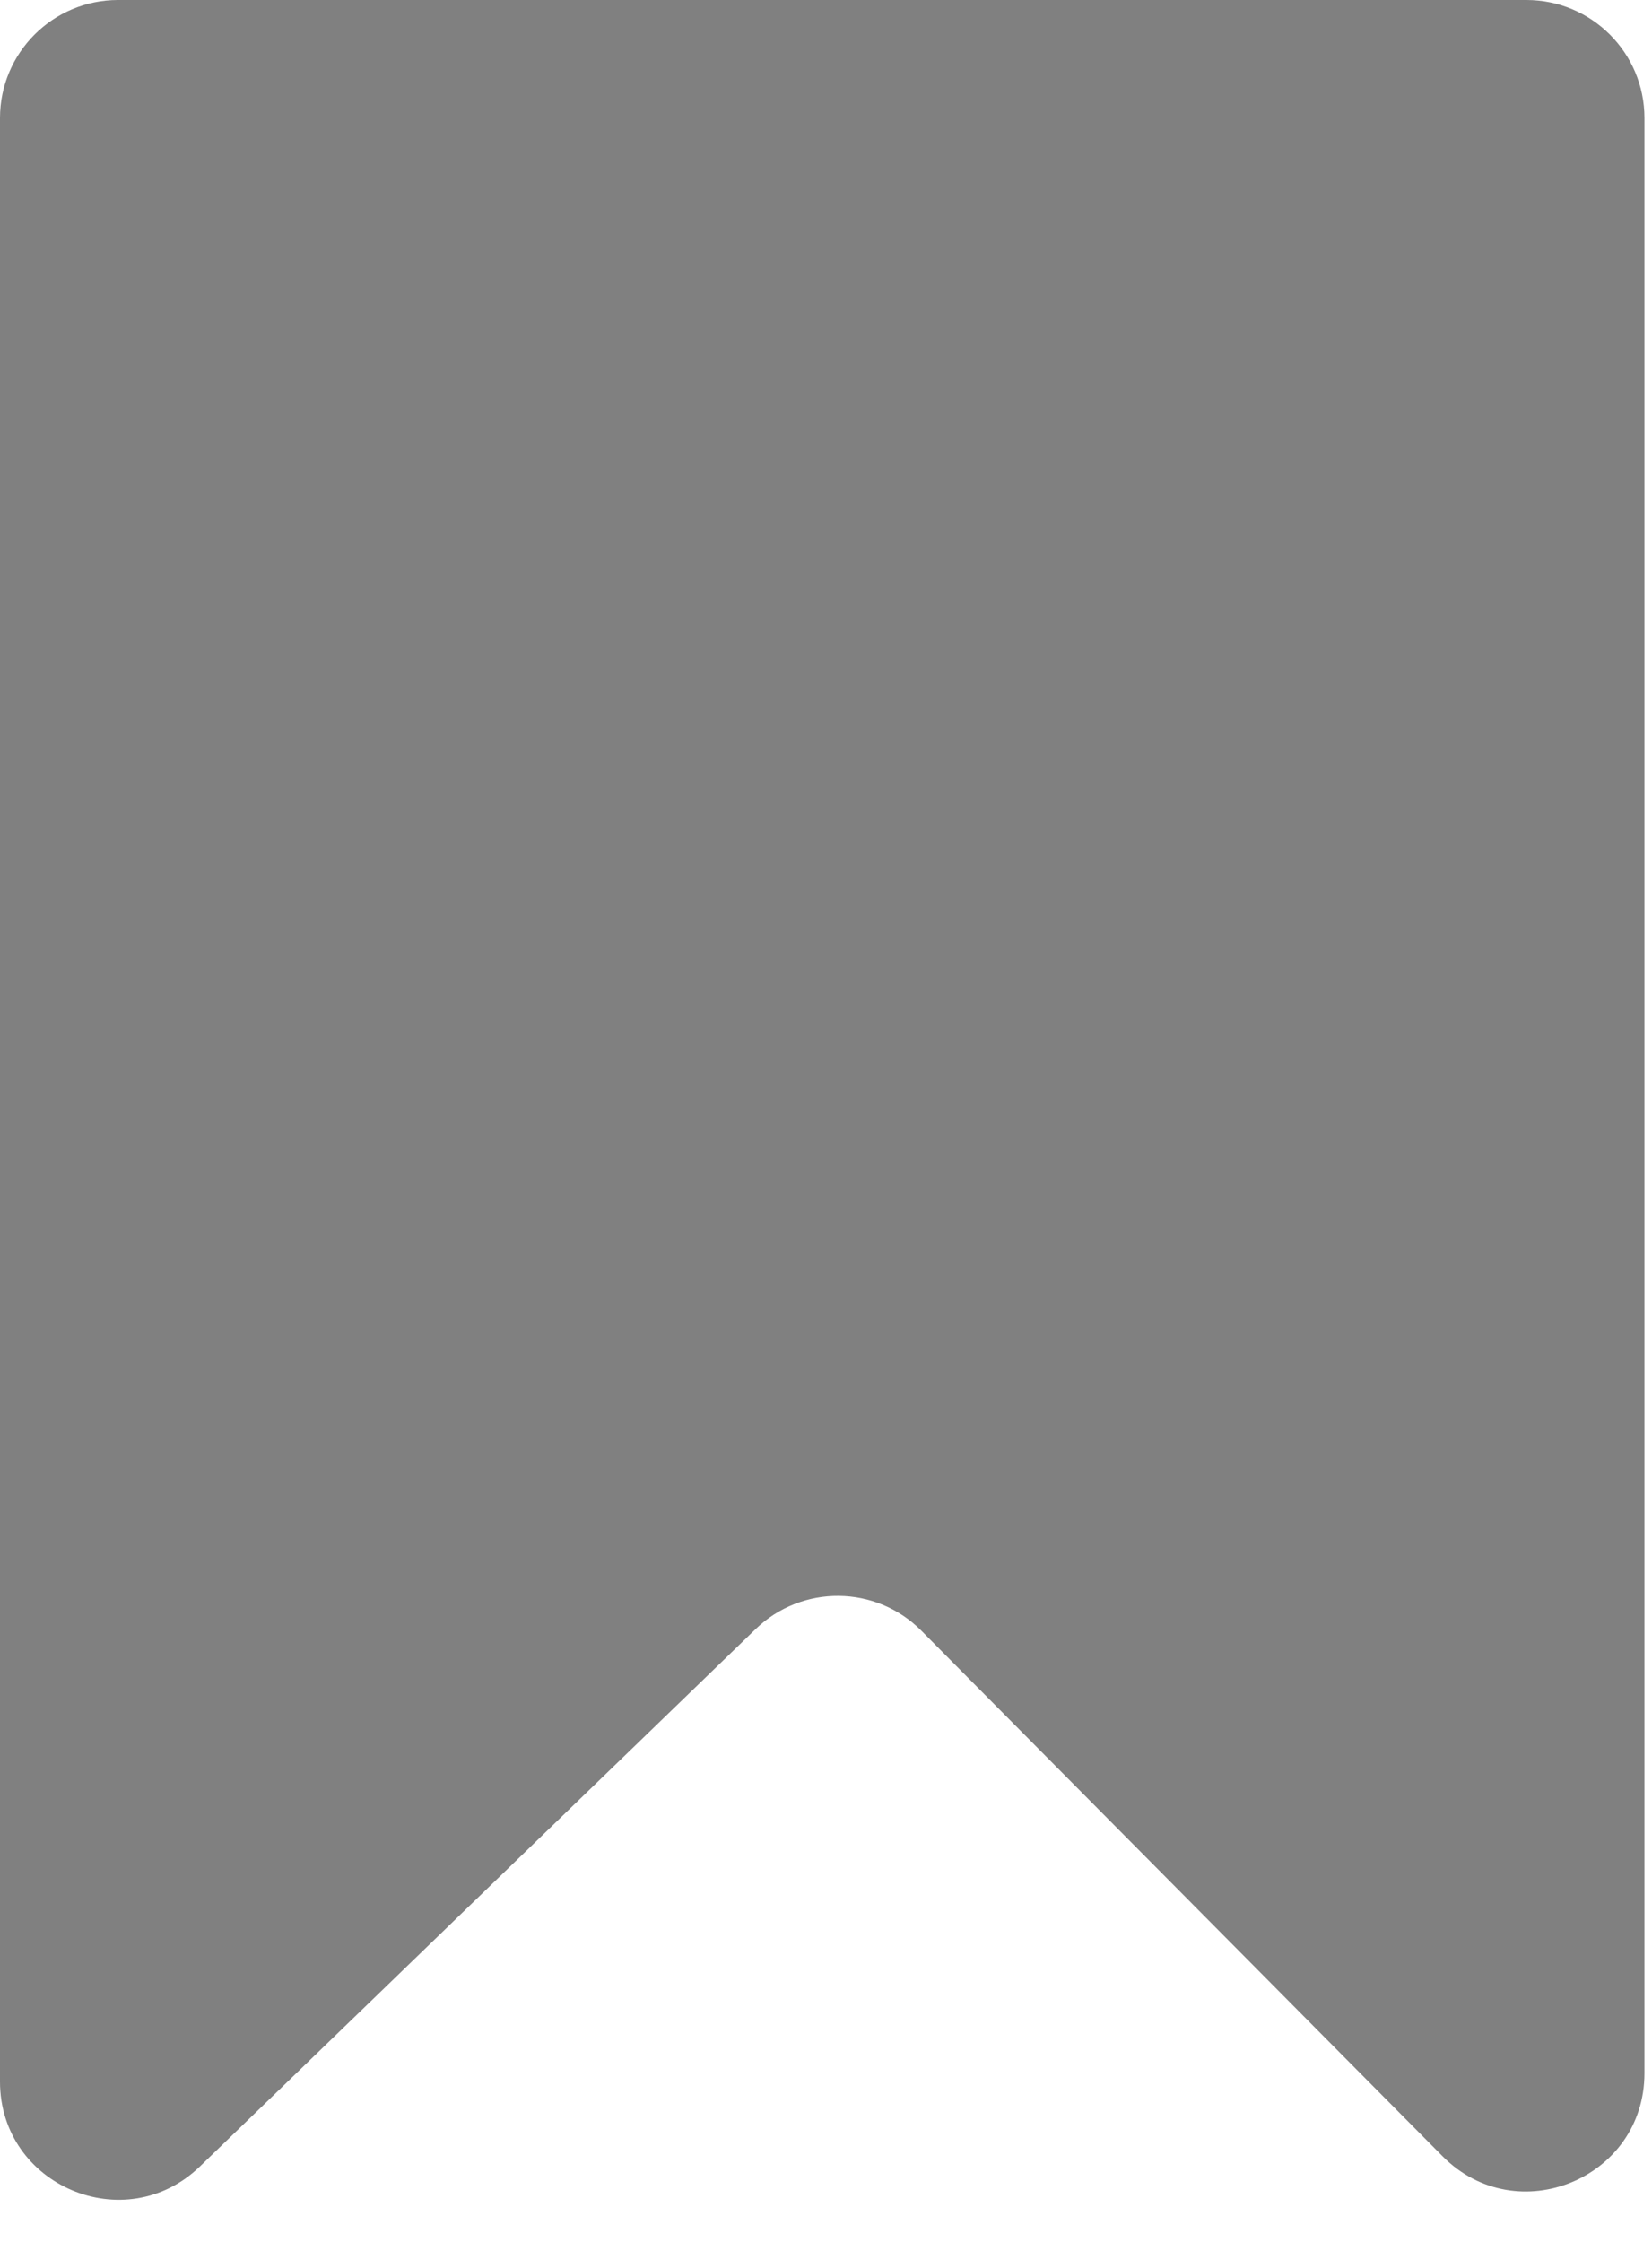 <svg width="14" height="19" viewBox="0 0 14 19" fill="none" xmlns="http://www.w3.org/2000/svg">
<path d="M0 1C0 0.448 0.448 0 1 0H12.936C13.488 0 13.936 0.448 13.936 1V17.571C13.936 18.464 12.854 18.909 12.226 18.275L7.809 13.821C7.424 13.432 6.797 13.426 6.404 13.806L1.695 18.36C1.061 18.974 0 18.524 0 17.642V1Z" fill="#808080"/>
</svg>
